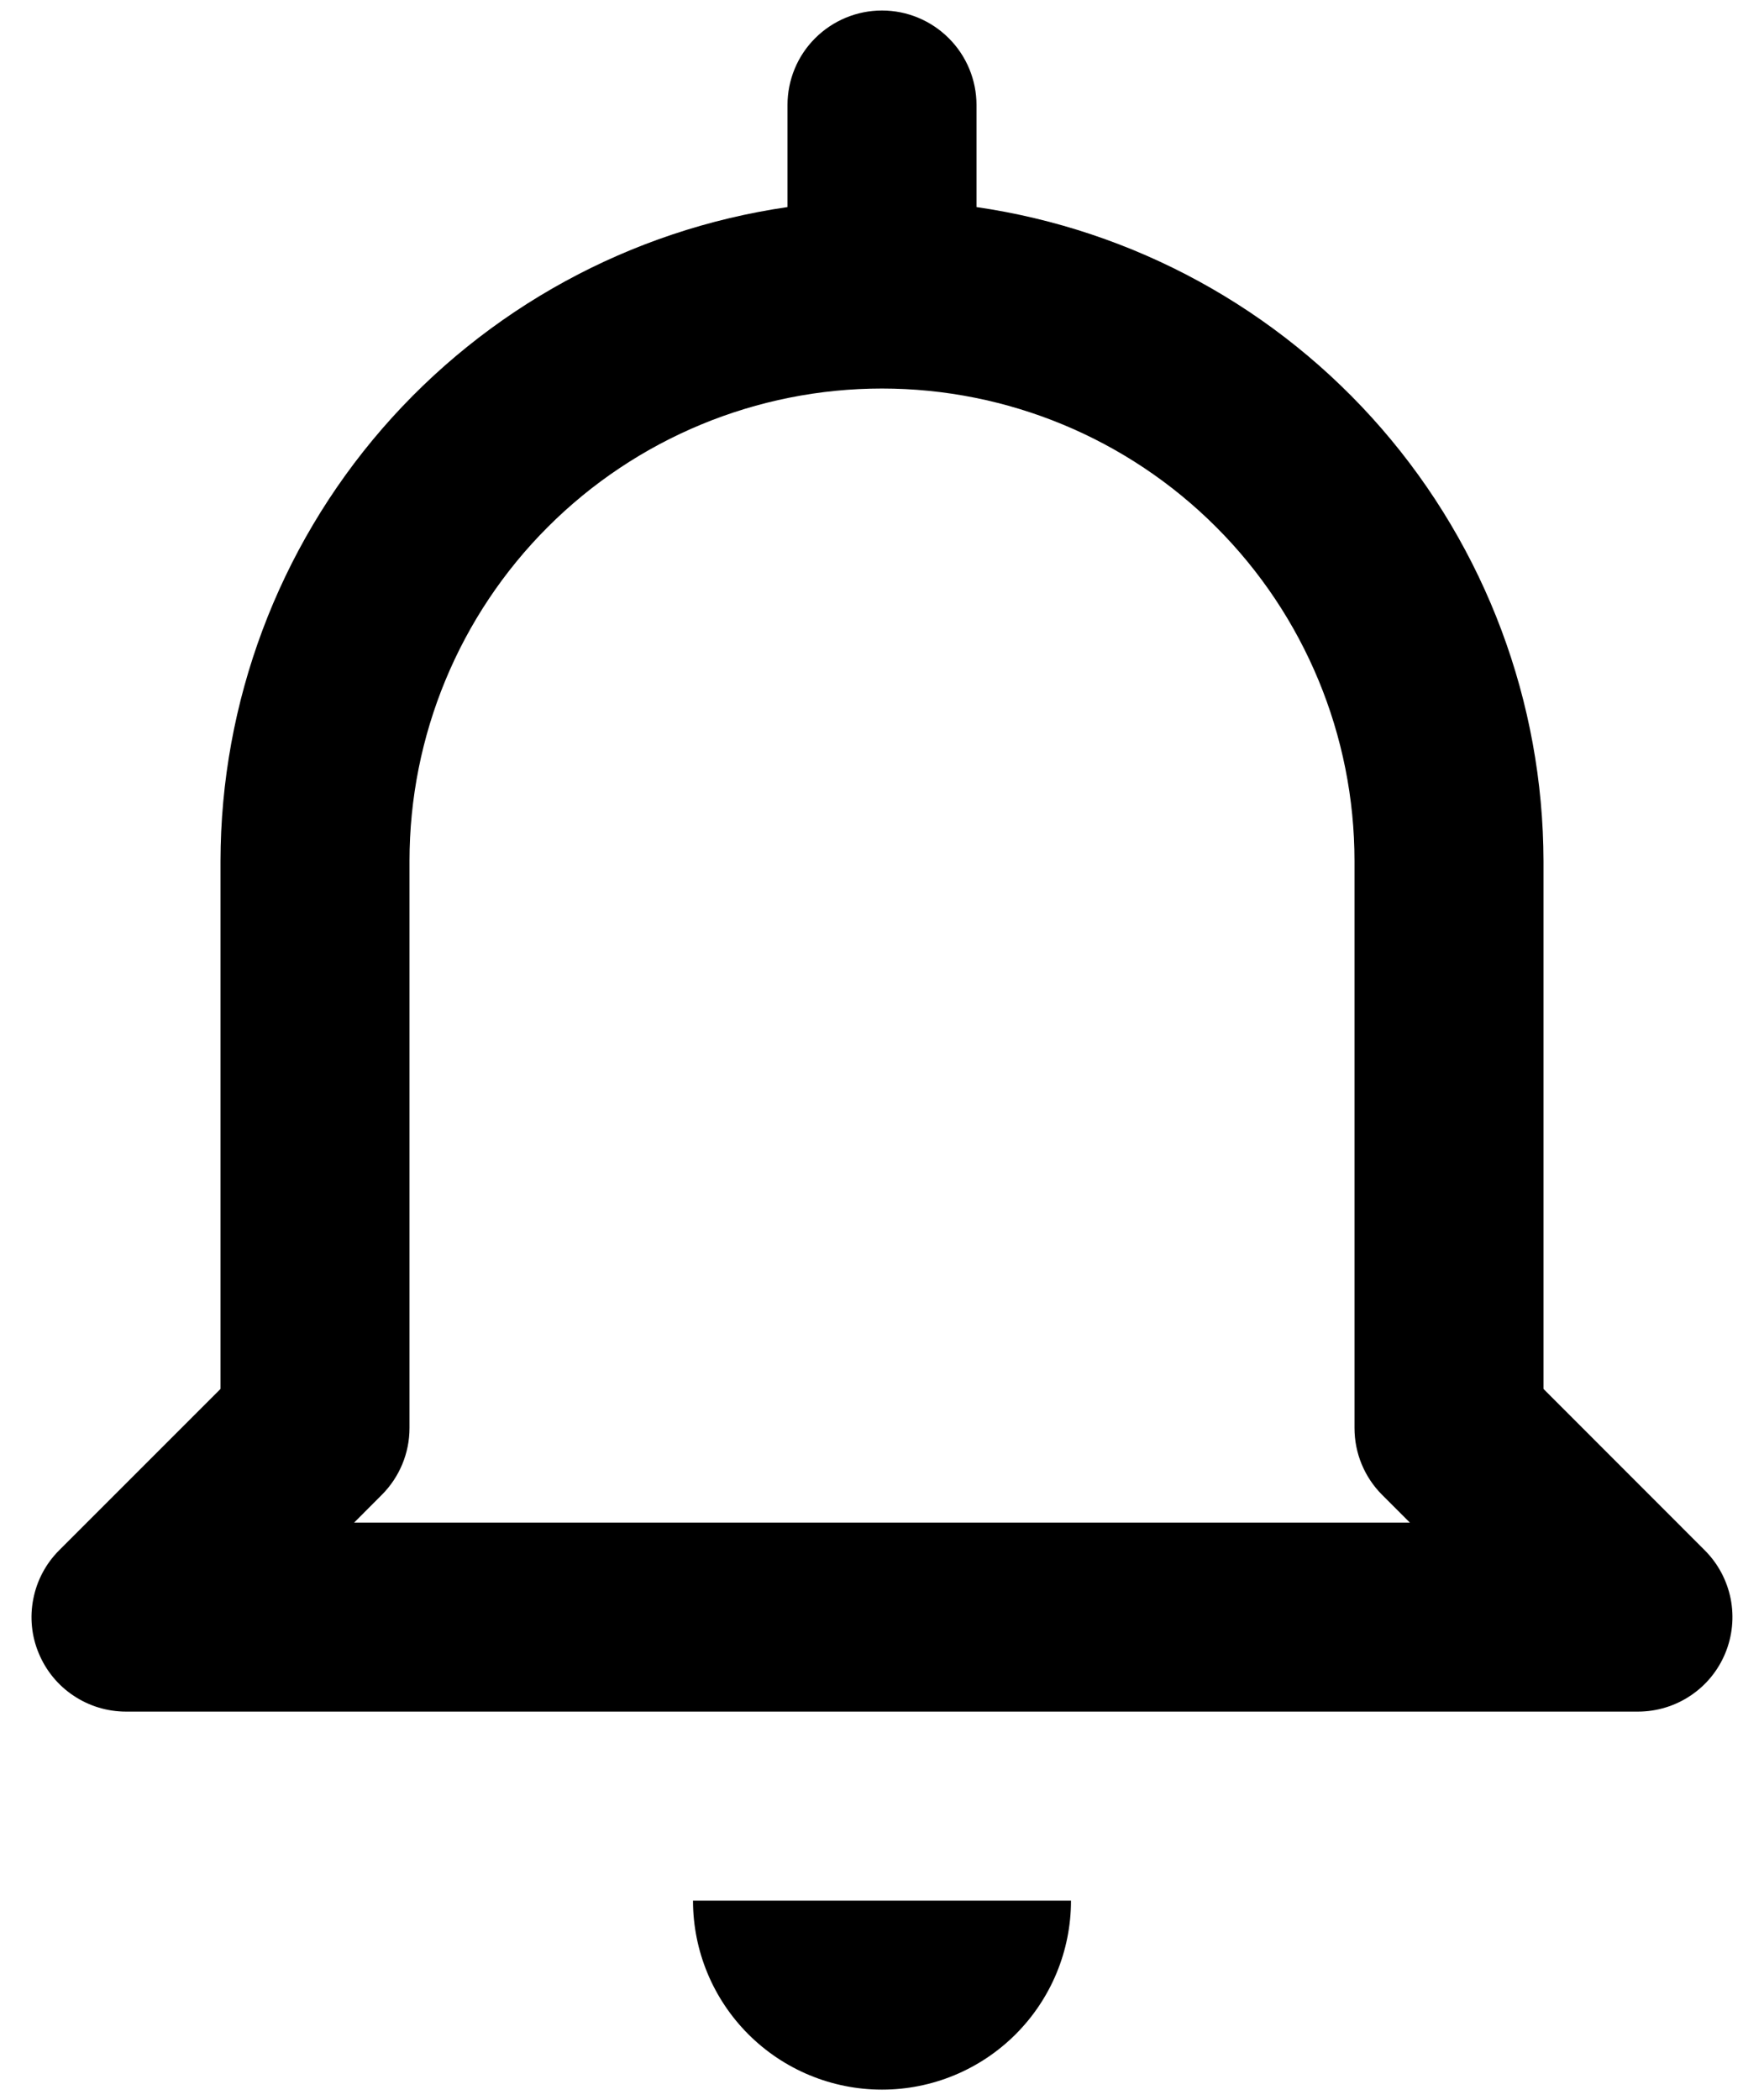 <svg width="21" height="25" viewBox="0 0 21 25" fill="none" xmlns="http://www.w3.org/2000/svg">
<path d="M10.5 24.875C11.097 24.875 11.669 24.638 12.091 24.216C12.513 23.794 12.75 23.222 12.75 22.625H8.25C8.25 23.222 8.487 23.794 8.909 24.216C9.331 24.638 9.903 24.875 10.5 24.875ZM1.5 20.375H19.5C19.722 20.375 19.94 20.309 20.125 20.185C20.31 20.062 20.454 19.886 20.539 19.68C20.624 19.475 20.646 19.249 20.603 19.031C20.559 18.812 20.452 18.612 20.295 18.455L18.375 16.534V10.25C18.371 8.358 17.687 6.531 16.448 5.102C15.209 3.673 13.497 2.737 11.625 2.465V1.25C11.625 0.952 11.506 0.665 11.295 0.455C11.084 0.244 10.798 0.125 10.5 0.125C10.201 0.125 9.915 0.244 9.704 0.455C9.493 0.665 9.375 0.952 9.375 1.25V2.465C7.503 2.737 5.791 3.673 4.551 5.102C3.312 6.531 2.628 8.358 2.625 10.25V16.534L0.704 18.455C0.547 18.612 0.44 18.812 0.397 19.031C0.353 19.249 0.375 19.475 0.461 19.68C0.546 19.886 0.69 20.062 0.875 20.185C1.06 20.309 1.277 20.375 1.5 20.375ZM4.545 17.795C4.756 17.584 4.875 17.298 4.875 17V10.25C4.875 8.758 5.467 7.327 6.522 6.273C7.577 5.218 9.008 4.625 10.5 4.625C11.992 4.625 13.422 5.218 14.477 6.273C15.532 7.327 16.125 8.758 16.125 10.25V17C16.125 17.298 16.243 17.584 16.454 17.795L16.784 18.125H4.216L4.545 17.795Z" fill="black"/>
</svg>
